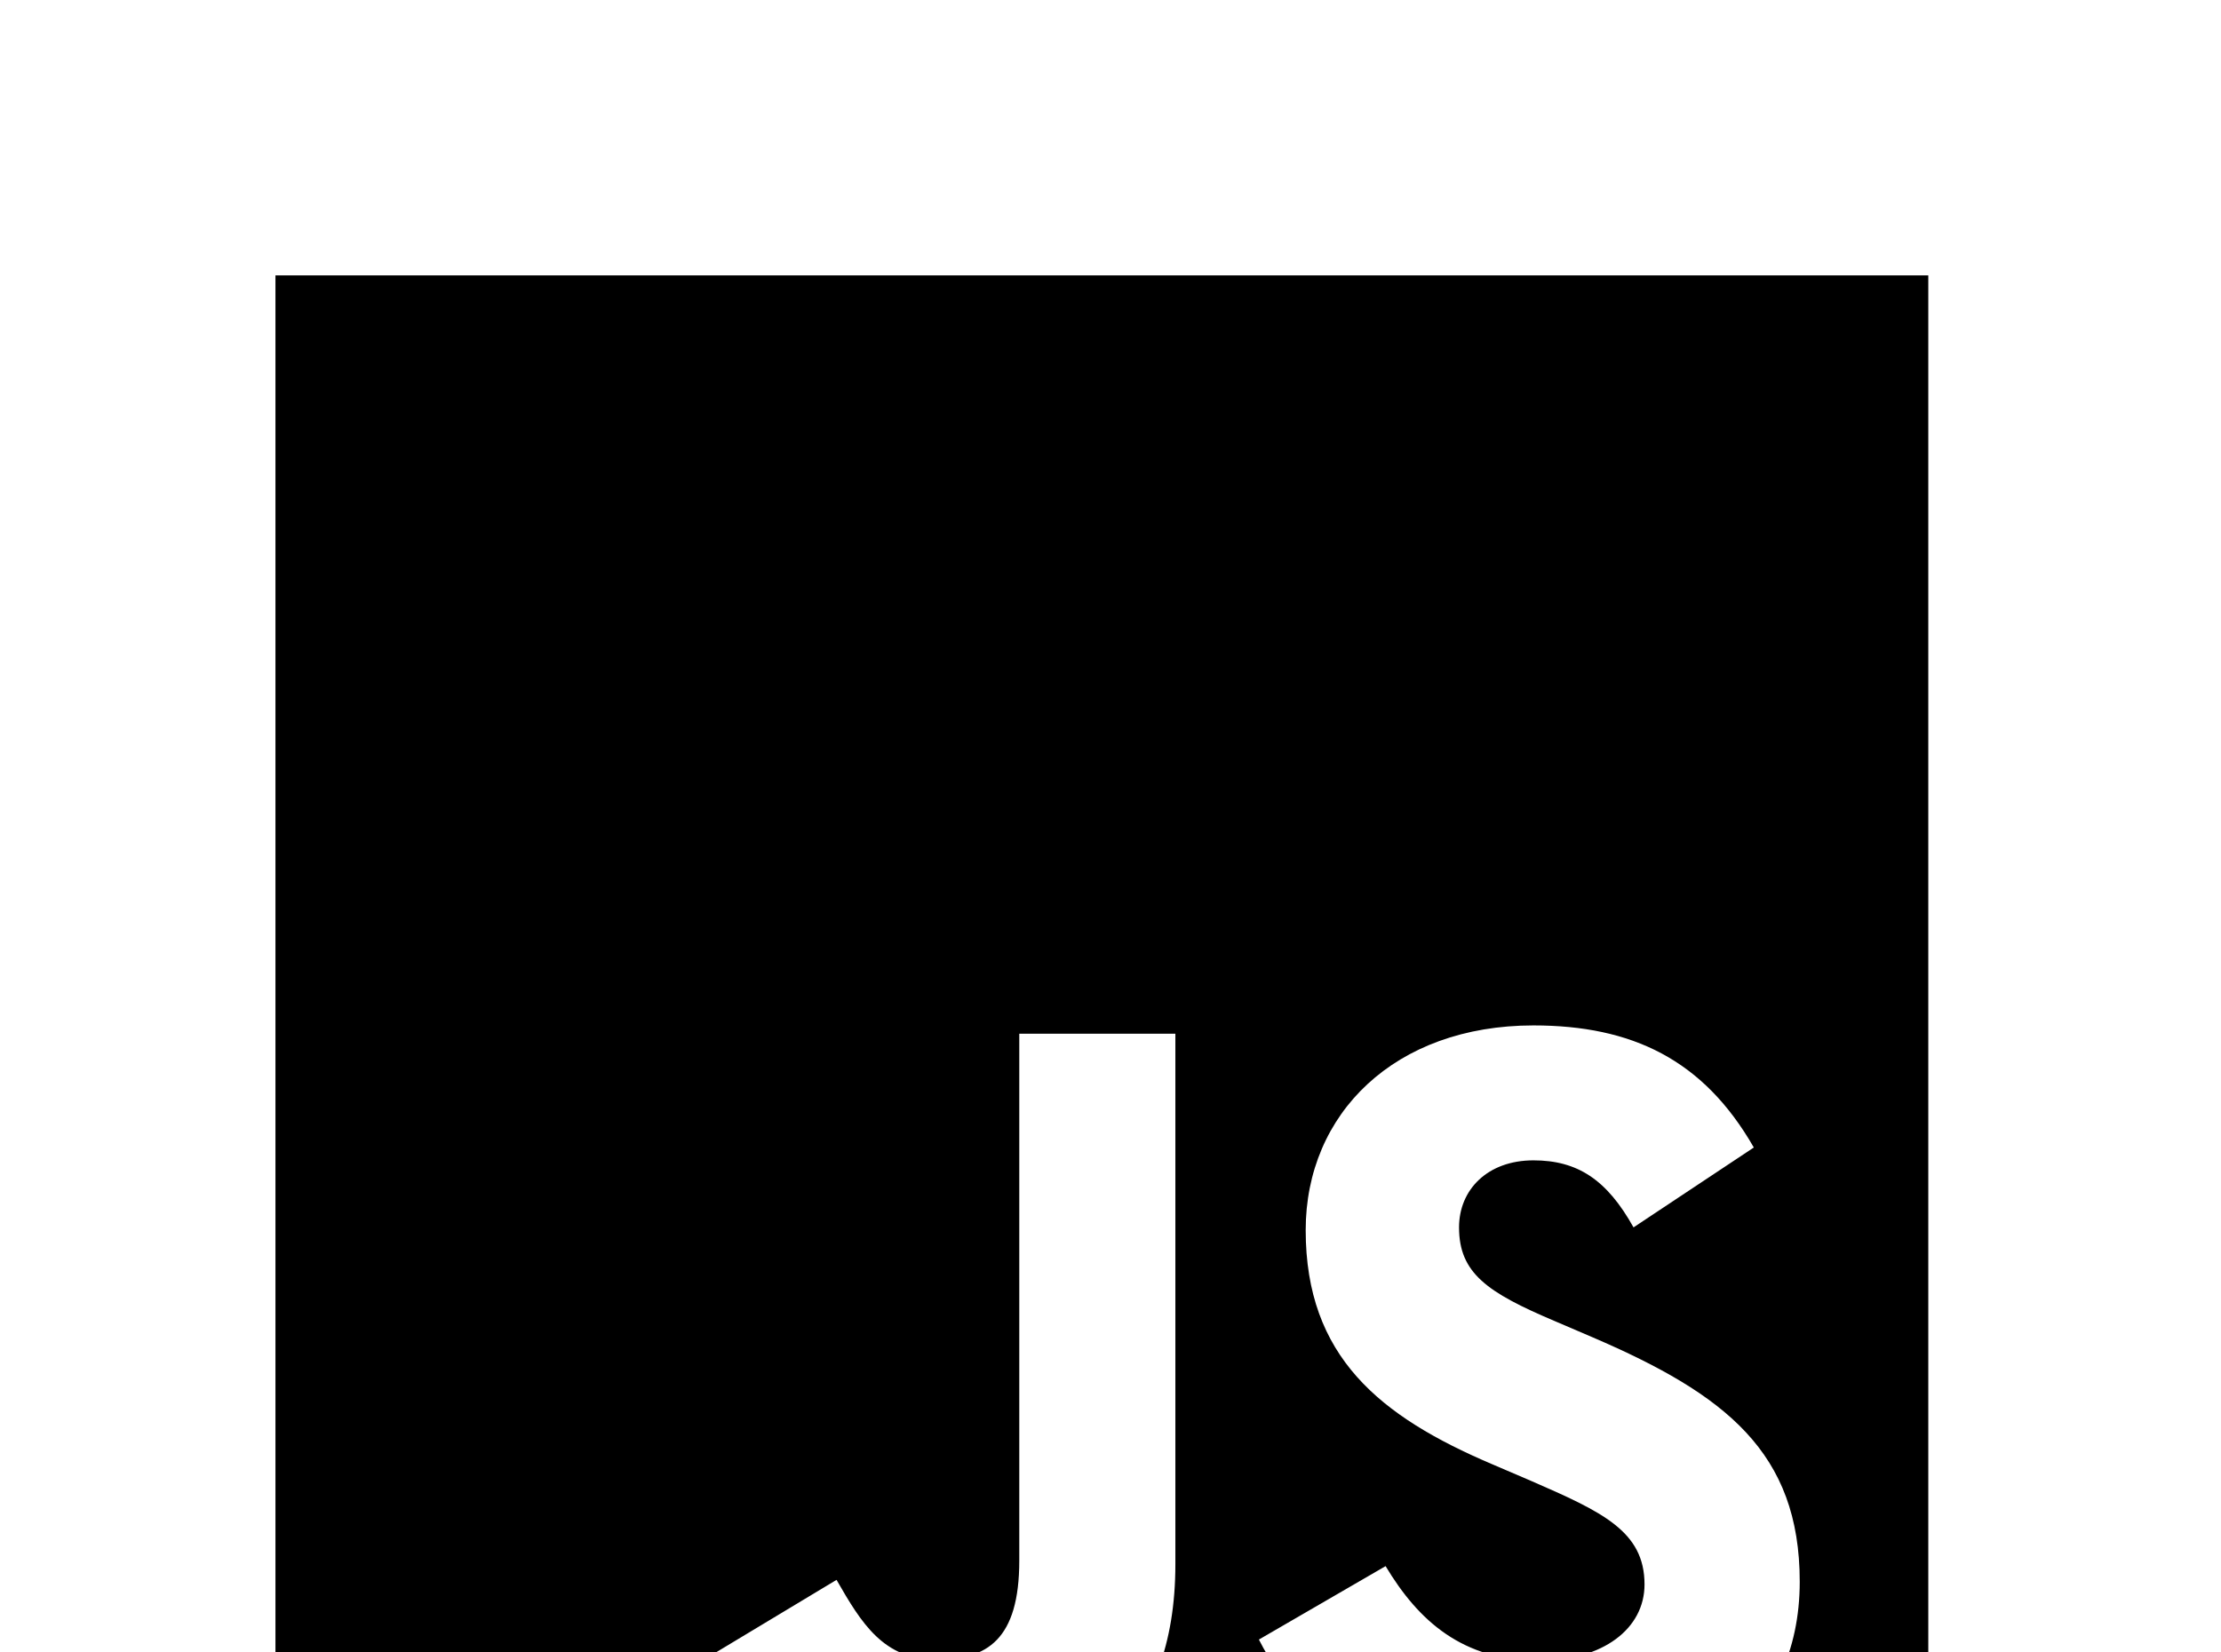 <!-- Generated by IcoMoon.io -->
<svg version="1.1" xmlns="http://www.w3.org/2000/svg" width="43" height="32" viewBox="0 0 43 32">
<title>language-javascript</title>
<path d="M5.333 5.333h32v32h-32v-32M13.742 32.071c0.711 1.511 2.116 2.756 4.516 2.756 2.667 0 4.498-1.422 4.498-4.533v-10.276h-3.022v10.204c0 1.529-0.622 1.92-1.6 1.92-1.031 0-1.458-0.711-1.938-1.547l-2.453 1.476M24.373 31.751c0.889 1.742 2.684 3.076 5.493 3.076 2.844 0 4.978-1.476 4.978-4.196 0-2.507-1.44-3.627-4-4.729l-0.747-0.32c-1.298-0.551-1.849-0.924-1.849-1.813 0-0.729 0.551-1.298 1.44-1.298 0.853 0 1.422 0.373 1.938 1.298l2.329-1.547c-0.978-1.707-2.364-2.364-4.267-2.364-2.684 0-4.409 1.707-4.409 3.964 0 2.453 1.44 3.609 3.609 4.533l0.747 0.32c1.387 0.604 2.204 0.978 2.204 2.009 0 0.853-0.8 1.476-2.044 1.476-1.476 0-2.329-0.764-2.969-1.831l-2.453 1.422z"></path>
</svg>
